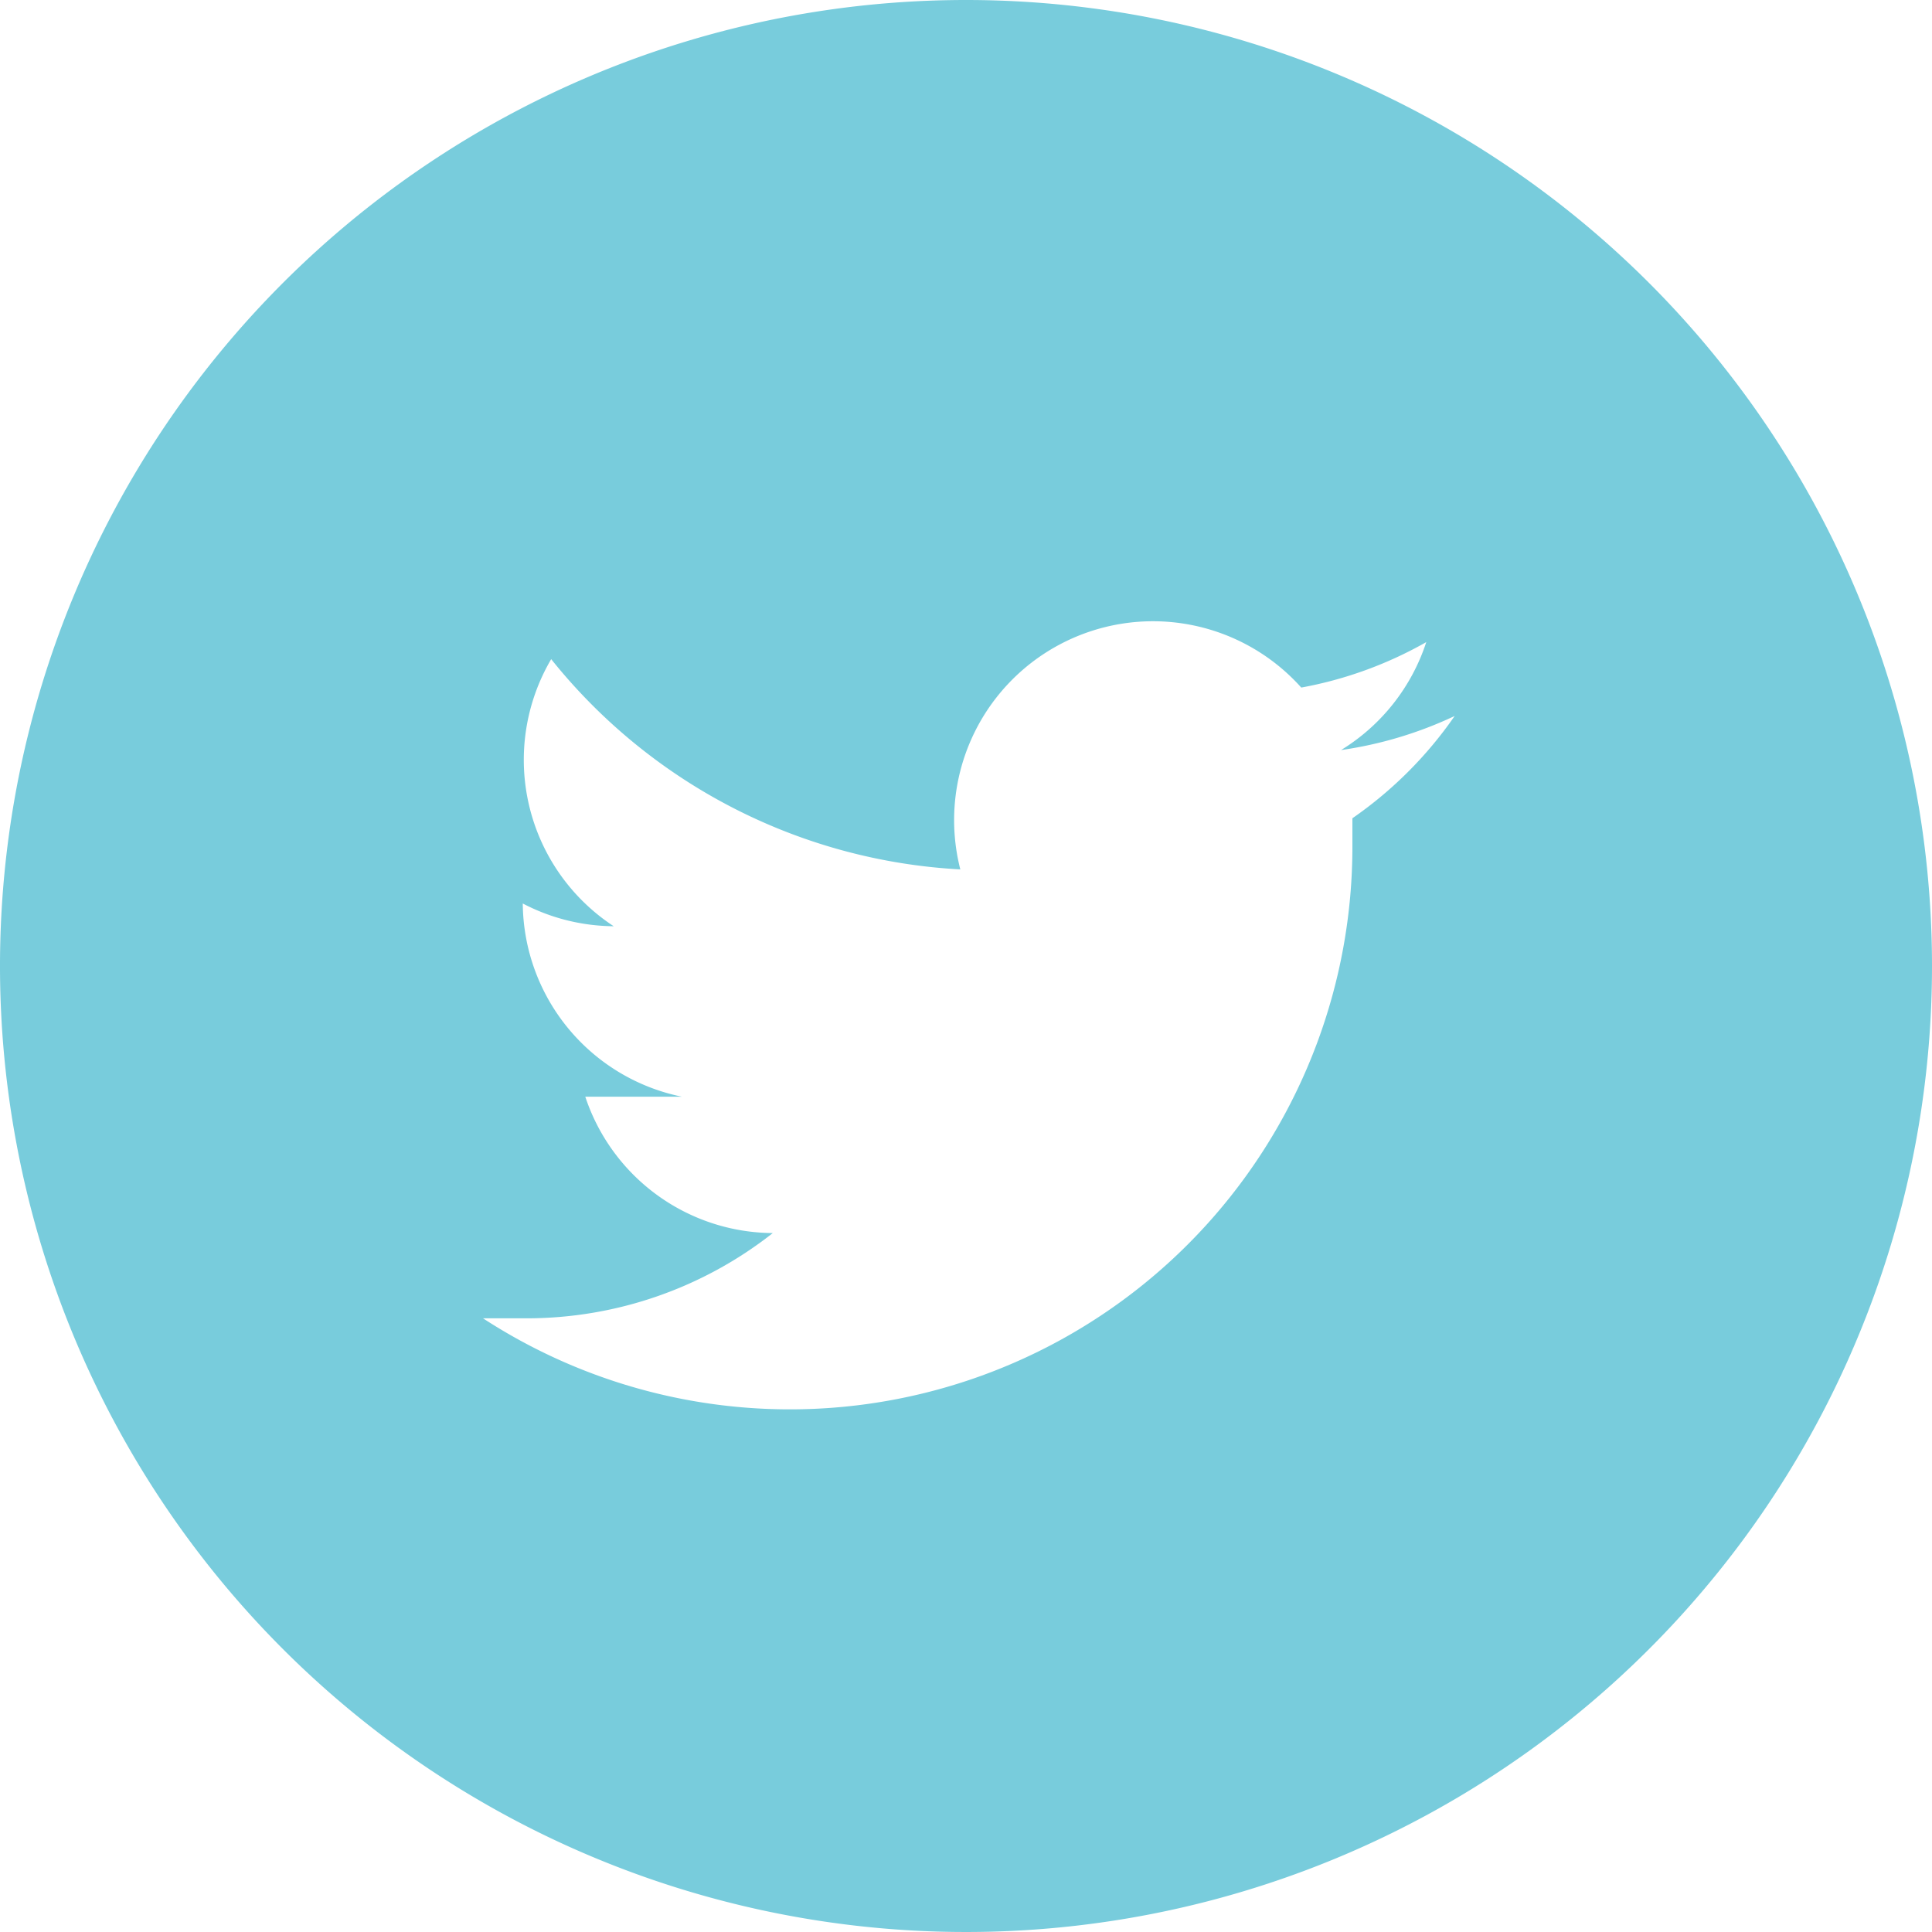 <svg xmlns="http://www.w3.org/2000/svg" width="34" height="34"><path data-name="Artwork 1" d="M17 0a17 17 0 1017 17A17 17 0 0017 0zm6.8 14.4v.5a9.9 9.9 0 01-15.3 8.3h.8a7 7 0 004.3-1.5 3.5 3.5 0 01-3.3-2.4H12a3.5 3.5 0 01-2.8-3.4 3.5 3.5 0 001.6.4 3.5 3.5 0 01-1.1-4.7 9.9 9.9 0 007.2 3.7 3.5 3.5 0 016-3.2 7 7 0 002.2-.8 3.5 3.5 0 01-1.5 1.9 7 7 0 002-.6 7.1 7.1 0 01-1.8 1.8z" fill="#78ccdc"/></svg>